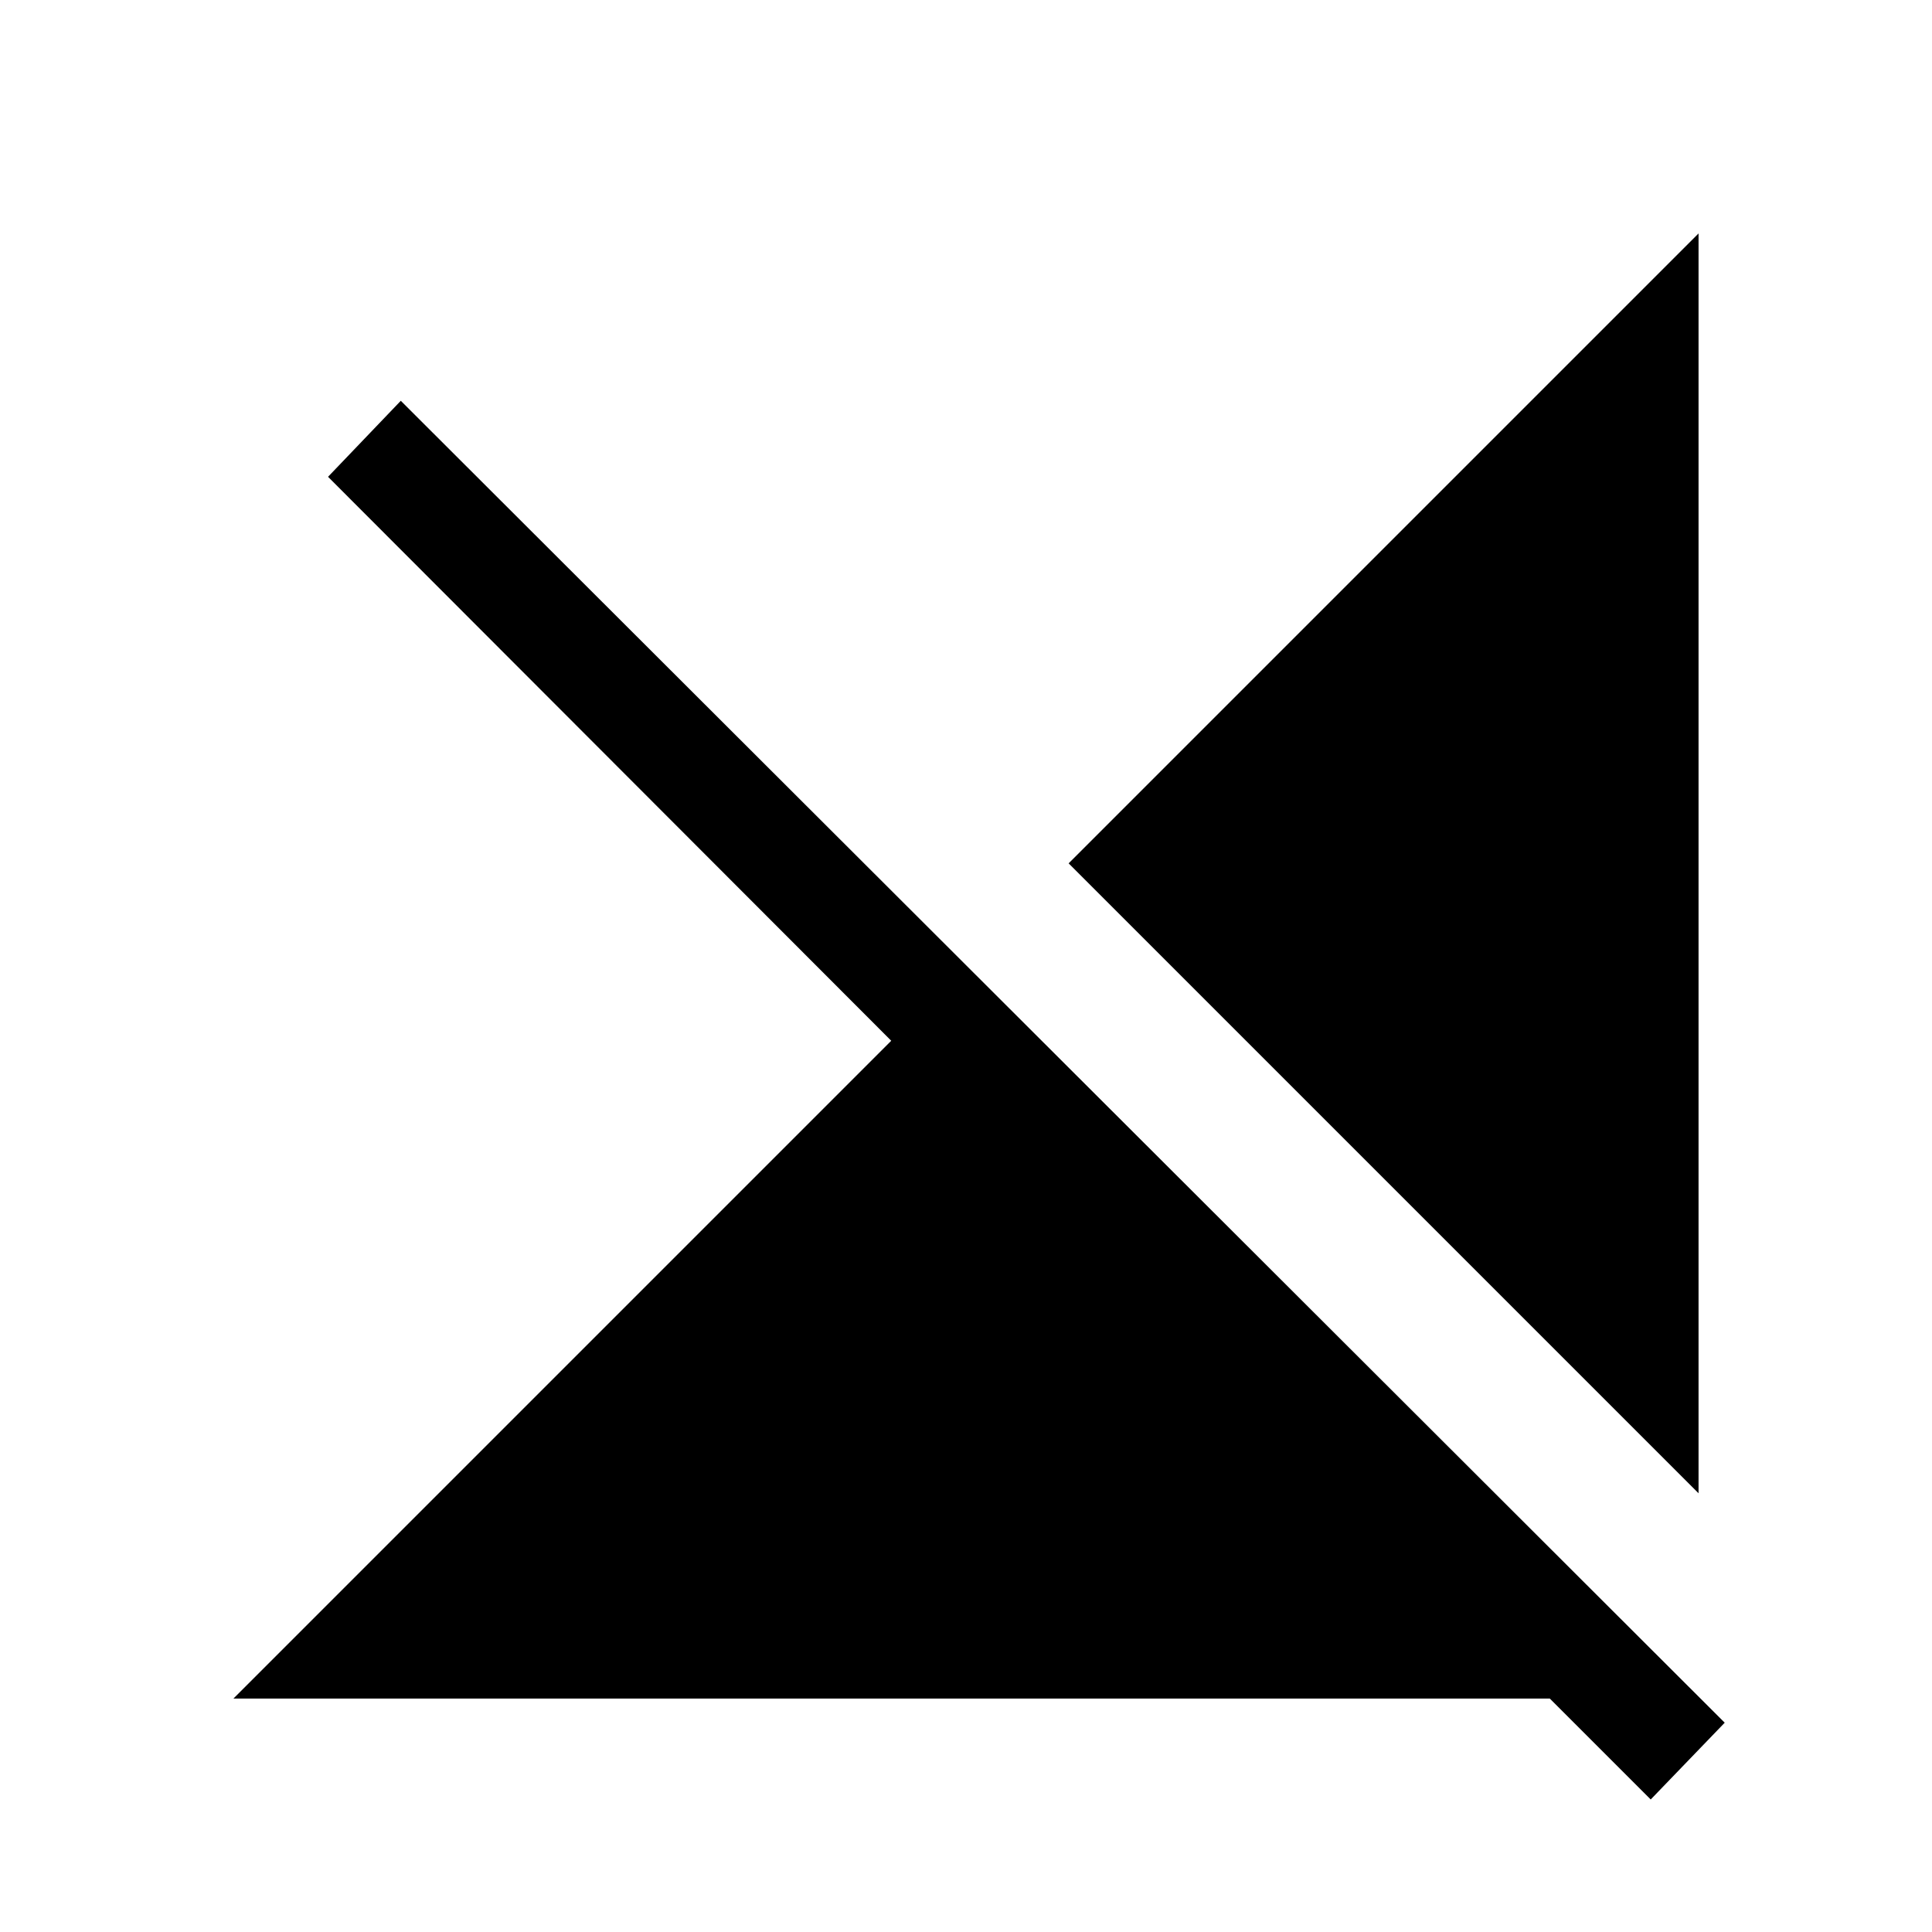 <svg xmlns="http://www.w3.org/2000/svg" height="20" viewBox="0 -960 960 960" width="20"><path d="M820.23-65.85 770.08-116H116l326.85-326.85L163-723.08l36.15-37.77L857-104l-36.77 38.15ZM844-218 531-531l313-313v626Z"/></svg>